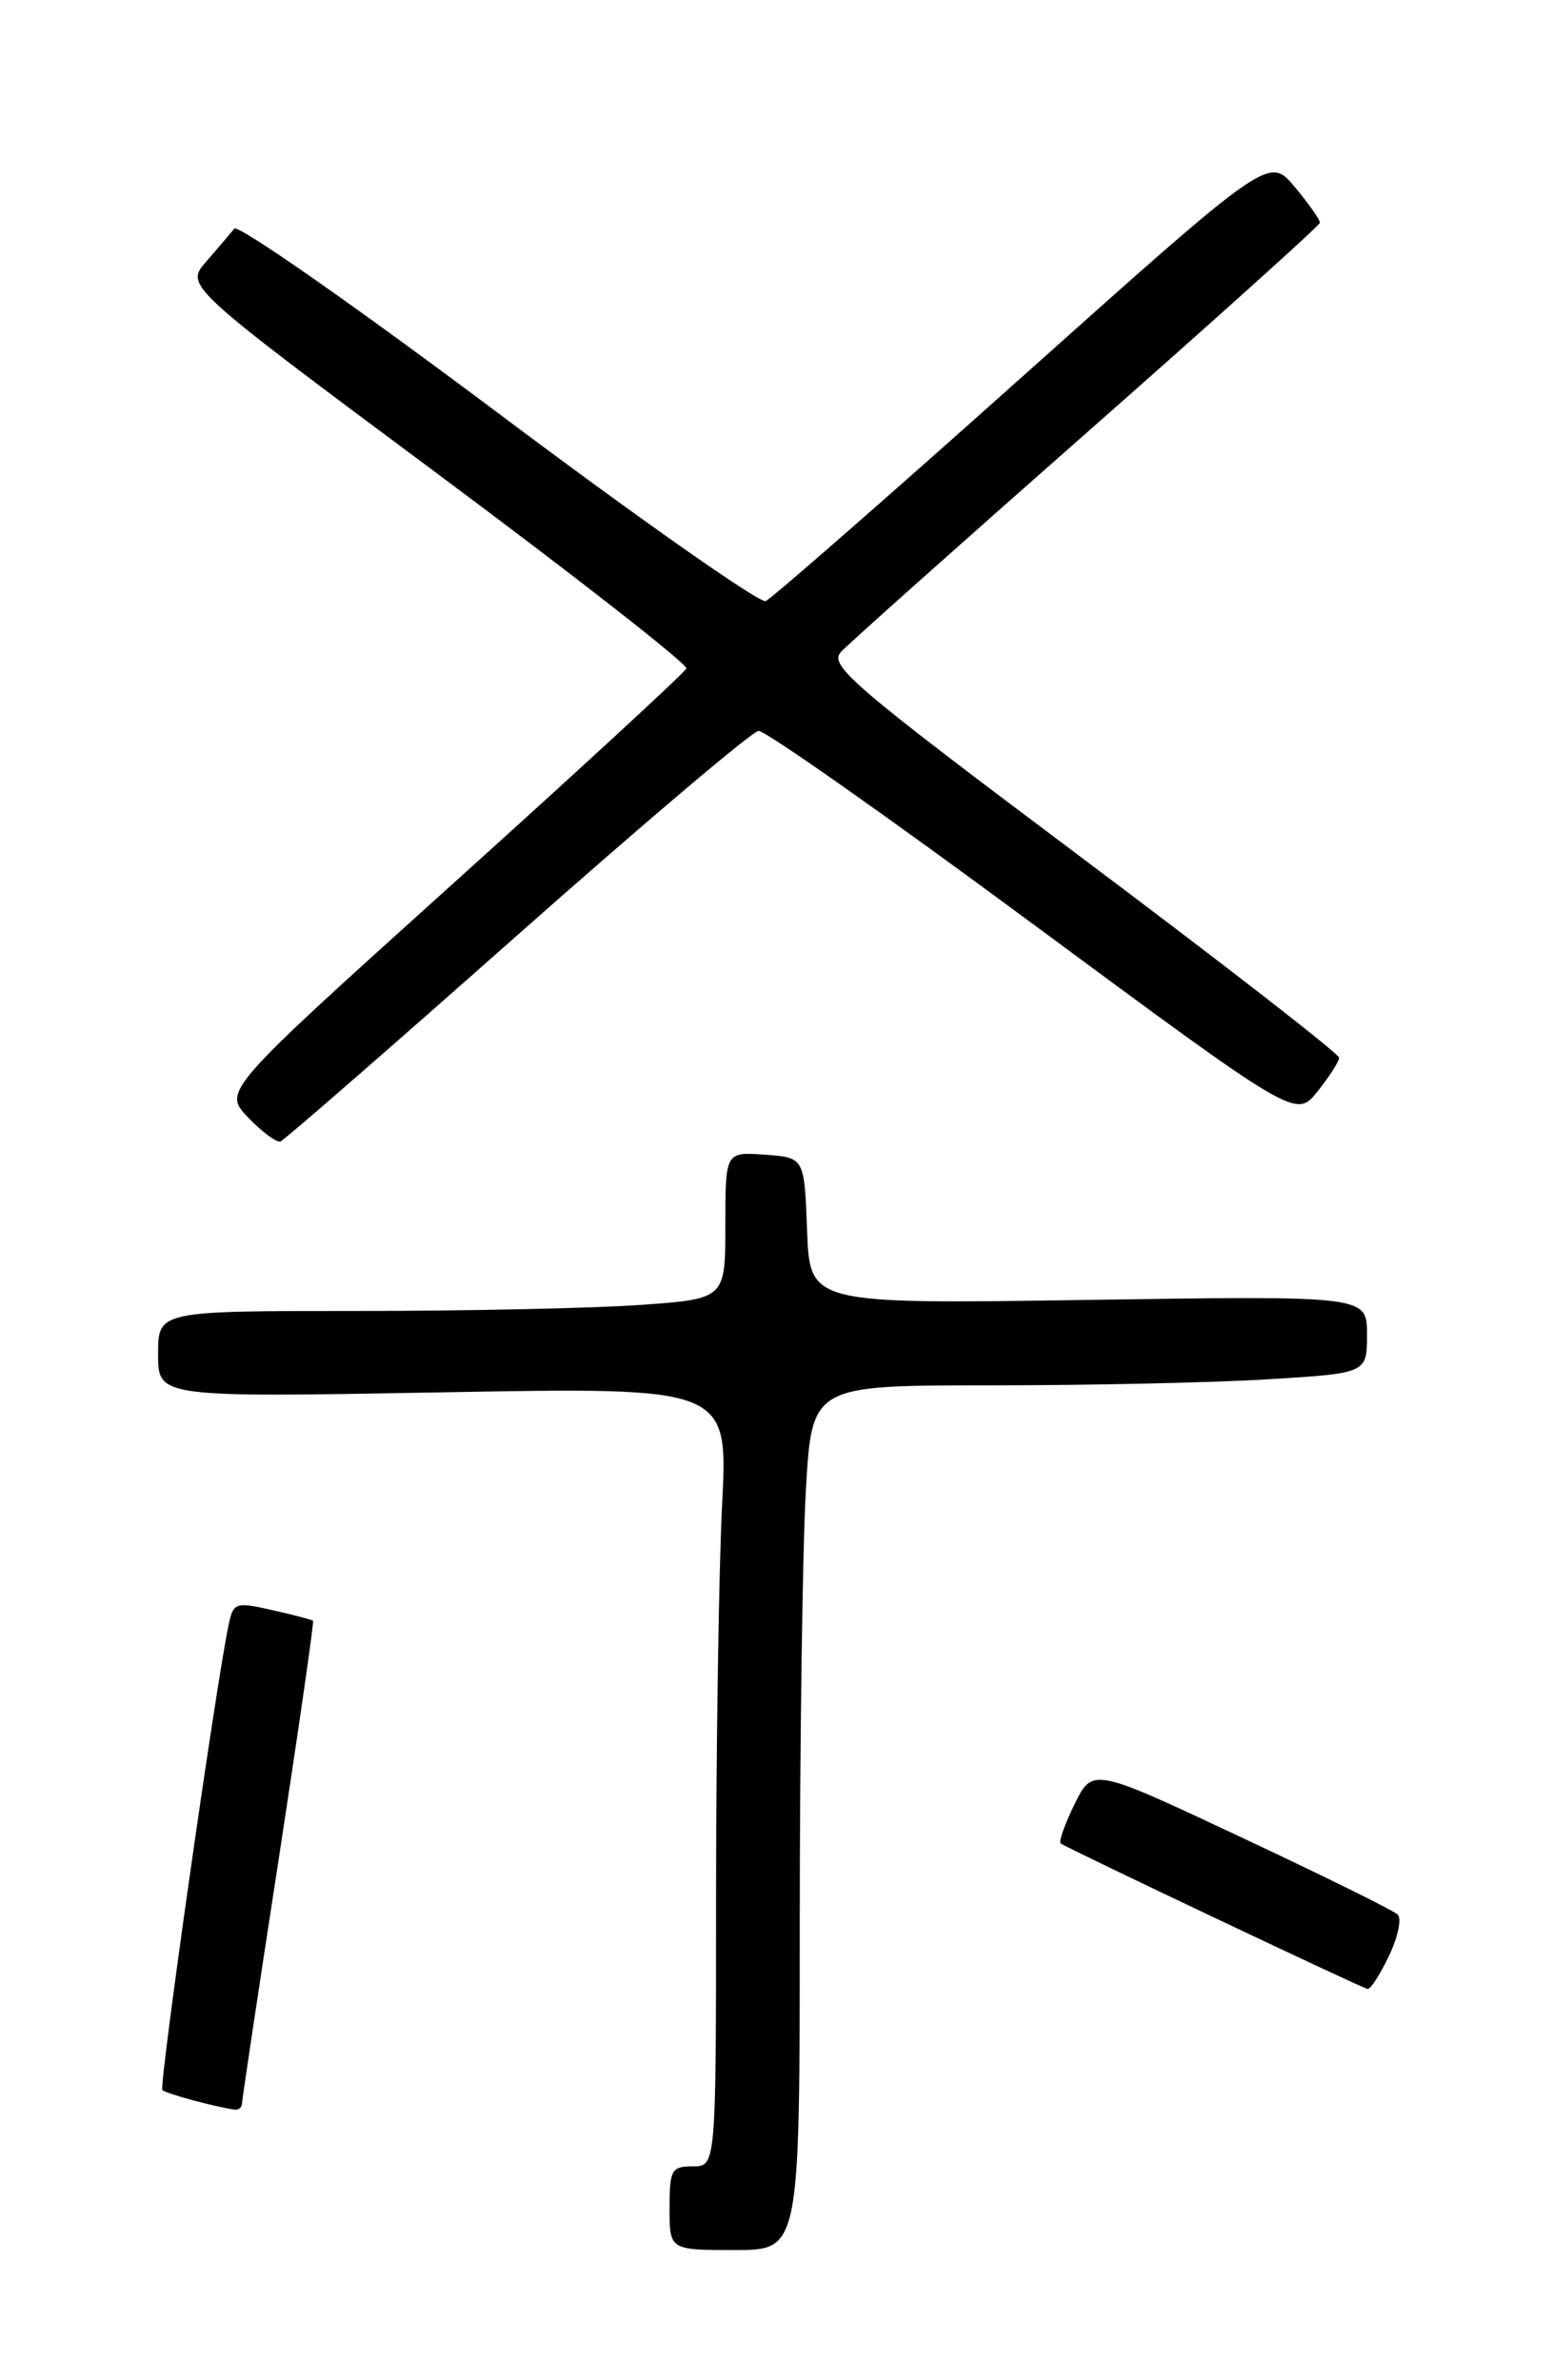 <?xml version="1.0" encoding="UTF-8" standalone="no"?>
<!DOCTYPE svg PUBLIC "-//W3C//DTD SVG 1.1//EN" "http://www.w3.org/Graphics/SVG/1.1/DTD/svg11.dtd" >
<svg xmlns="http://www.w3.org/2000/svg" xmlns:xlink="http://www.w3.org/1999/xlink" version="1.1" viewBox="0 0 167 256">
 <g >
 <path fill="currentColor"
d=" M 86.00 206.75 C 86.01 187.36 86.30 166.44 86.66 160.25 C 87.31 149.00 87.31 149.00 106.50 149.00 C 117.05 149.00 130.48 148.71 136.34 148.35 C 147.00 147.70 147.00 147.70 147.00 143.53 C 147.00 139.36 147.00 139.36 117.04 139.81 C 87.09 140.26 87.09 140.26 86.79 132.38 C 86.50 124.50 86.50 124.50 82.25 124.19 C 78.00 123.89 78.00 123.89 78.00 131.79 C 78.00 139.70 78.00 139.70 68.85 140.35 C 63.81 140.71 50.09 141.00 38.35 141.00 C 17.00 141.00 17.00 141.00 17.00 145.65 C 17.00 150.30 17.00 150.30 47.65 149.75 C 78.30 149.19 78.30 149.19 77.65 161.85 C 77.30 168.81 77.01 187.66 77.00 203.75 C 77.00 233.00 77.00 233.00 74.50 233.00 C 72.20 233.00 72.00 233.37 72.00 237.50 C 72.00 242.00 72.00 242.00 79.00 242.00 C 86.00 242.00 86.00 242.00 86.00 206.75 Z  M 26.02 226.25 C 26.03 225.84 27.80 214.03 29.96 200.02 C 32.11 186.00 33.78 174.44 33.66 174.32 C 33.54 174.21 31.57 173.69 29.27 173.17 C 25.27 172.27 25.09 172.34 24.56 174.87 C 23.13 181.81 17.07 224.40 17.46 224.79 C 17.84 225.18 23.15 226.61 25.25 226.90 C 25.66 226.95 26.01 226.66 26.02 226.25 Z  M 149.37 210.35 C 150.32 208.35 150.75 206.35 150.30 205.92 C 149.86 205.48 142.30 201.75 133.50 197.62 C 117.50 190.10 117.50 190.10 115.56 194.03 C 114.50 196.19 113.82 198.10 114.06 198.27 C 114.85 198.84 146.49 213.84 147.06 213.92 C 147.38 213.96 148.41 212.36 149.37 210.35 Z  M 55.60 100.61 C 69.18 88.58 80.86 78.68 81.57 78.61 C 82.27 78.55 95.56 87.90 111.10 99.40 C 139.36 120.29 139.36 120.29 141.67 117.40 C 142.95 115.80 143.99 114.17 144.00 113.76 C 144.00 113.35 131.61 103.72 116.47 92.36 C 91.58 73.69 89.09 71.56 90.44 70.11 C 91.26 69.22 103.17 58.60 116.90 46.50 C 130.63 34.40 141.90 24.26 141.93 23.96 C 141.97 23.67 140.75 21.93 139.23 20.11 C 136.46 16.79 136.46 16.79 109.98 40.47 C 95.42 53.49 82.98 64.37 82.34 64.65 C 81.70 64.92 68.74 55.82 53.55 44.42 C 38.35 33.02 25.59 24.09 25.19 24.59 C 24.79 25.09 23.44 26.68 22.18 28.13 C 19.89 30.75 19.89 30.75 47.01 50.93 C 61.92 62.03 73.99 71.47 73.81 71.90 C 73.64 72.33 62.35 82.74 48.73 95.02 C 23.97 117.35 23.97 117.35 26.68 120.19 C 28.18 121.75 29.74 122.91 30.16 122.77 C 30.57 122.62 42.02 112.65 55.60 100.61 Z "/>
</g>
</svg>